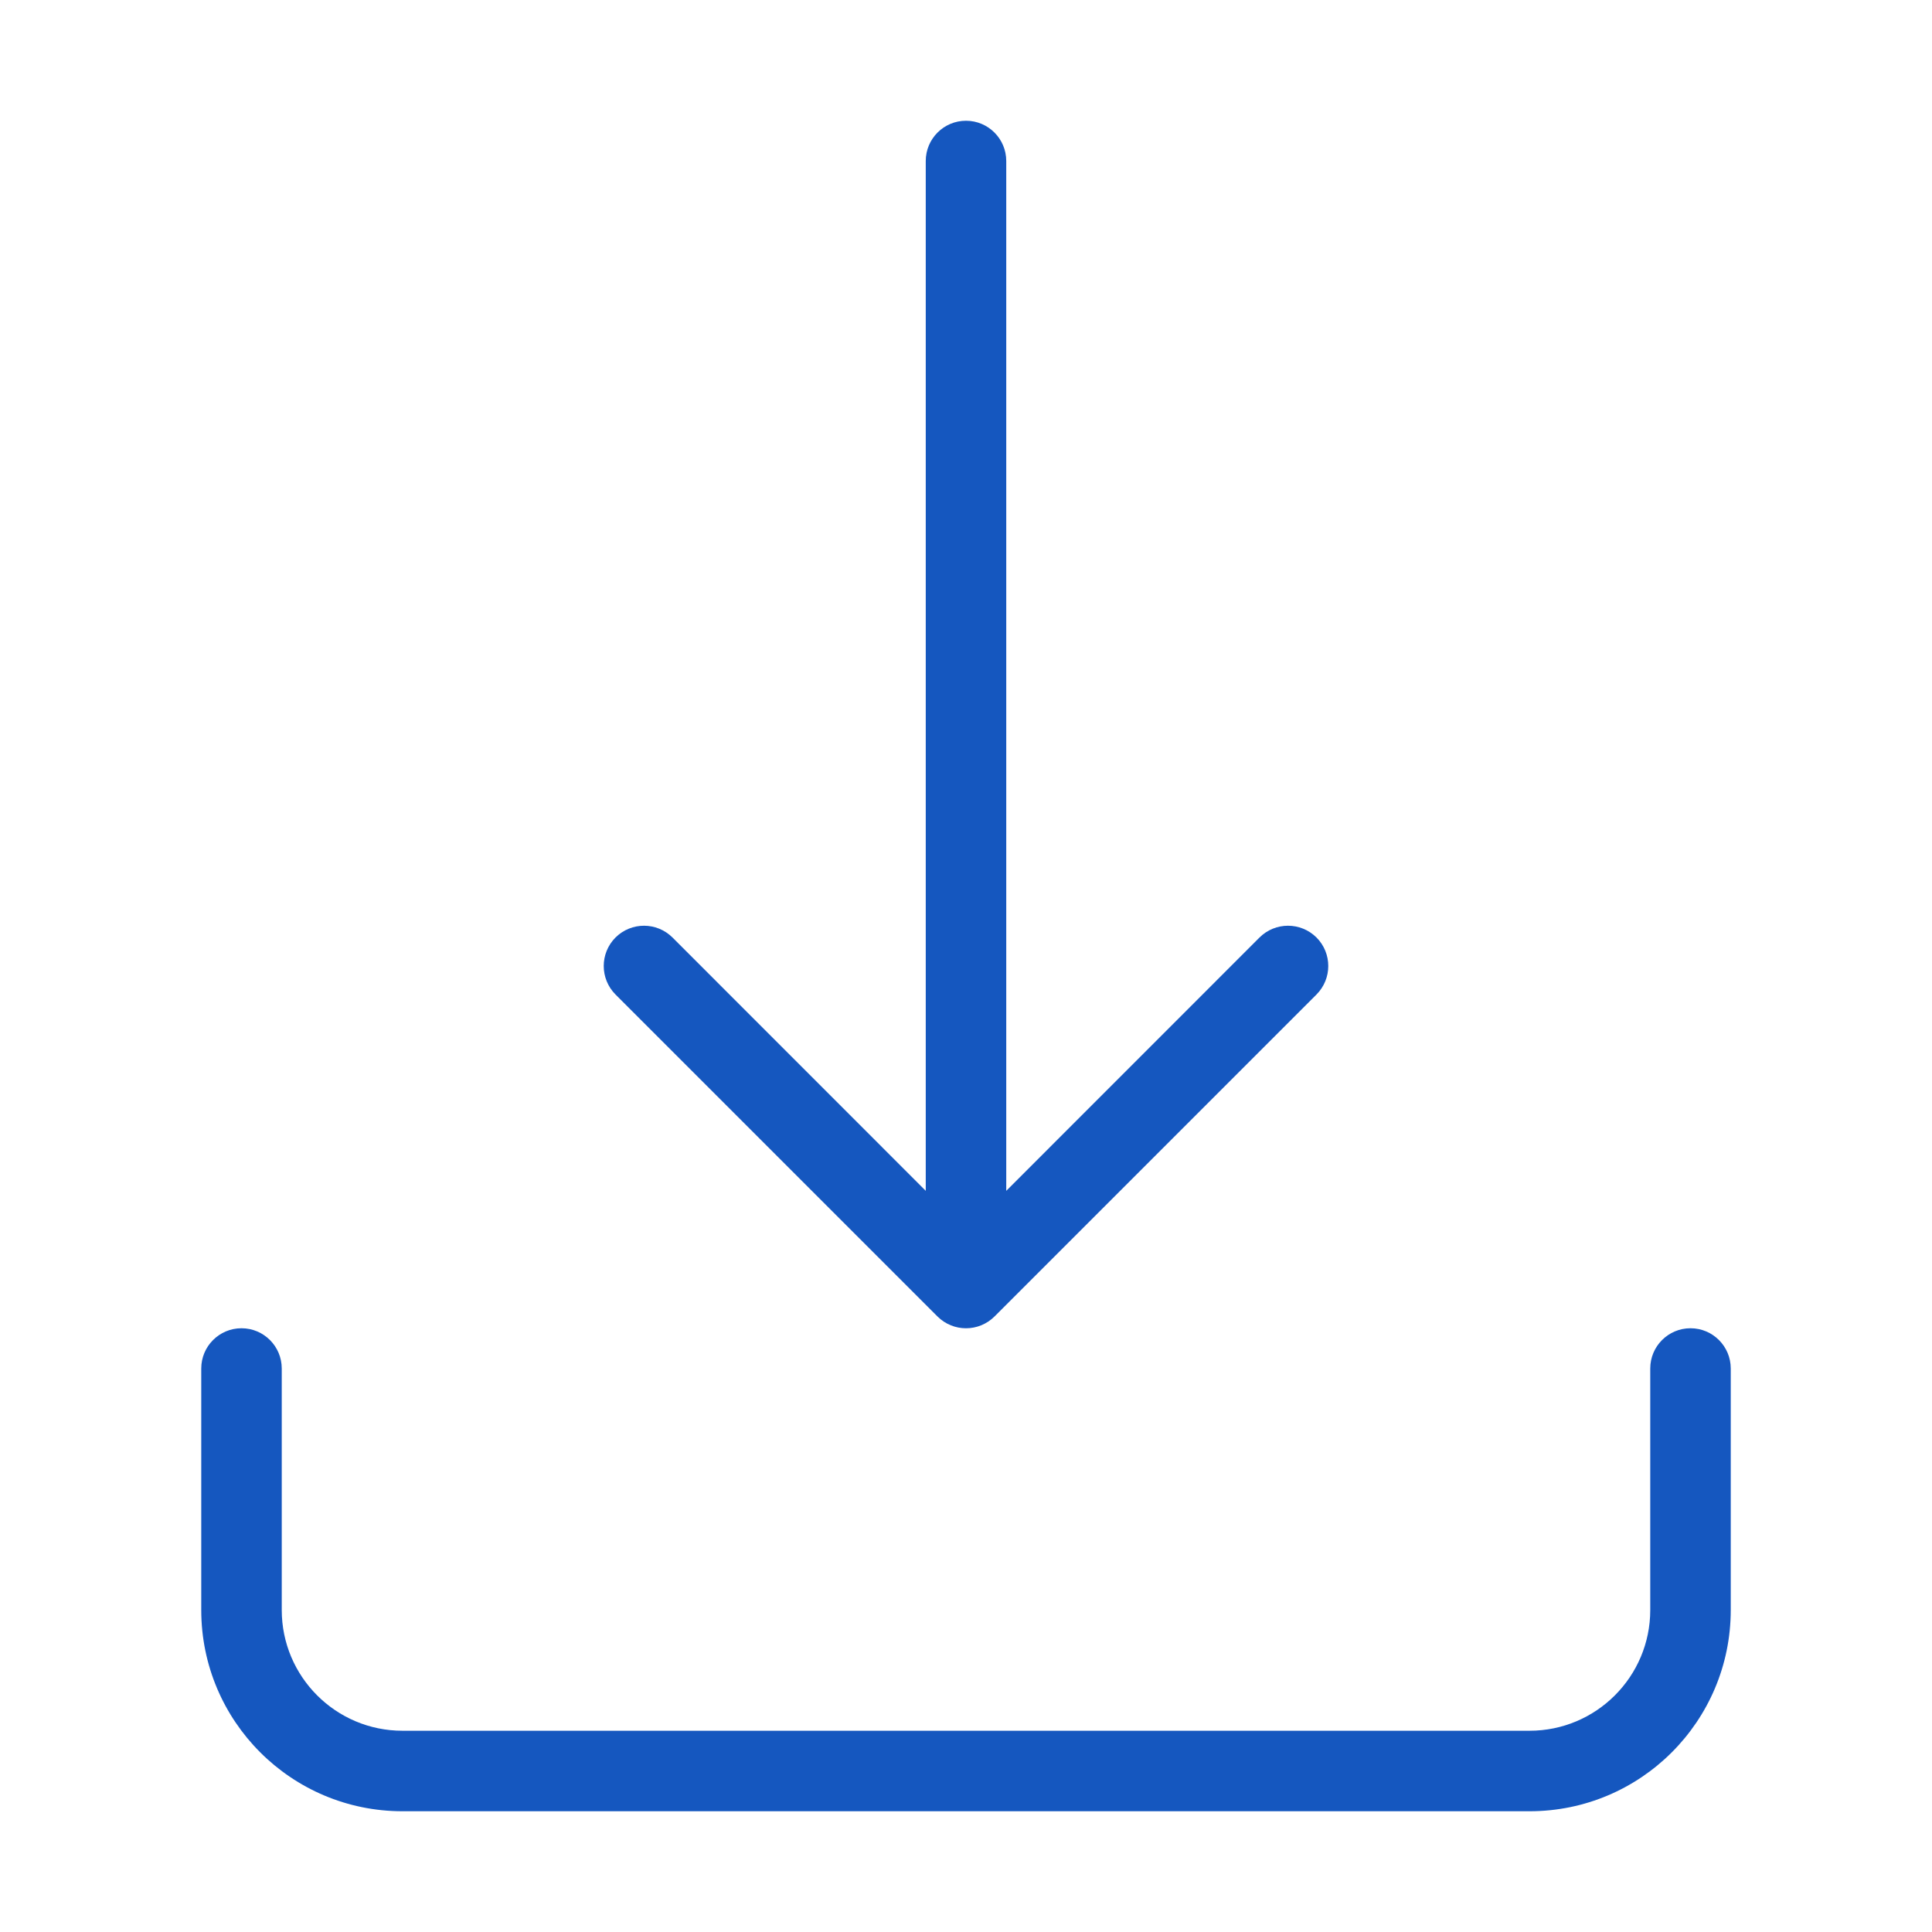 <?xml version="1.0" encoding="UTF-8"?>
<svg width="24px" height="24px" viewBox="0 0 24 24" version="1.1" xmlns="http://www.w3.org/2000/svg" xmlns:xlink="http://www.w3.org/1999/xlink">
    <!-- Generator: Sketch 52.3 (67297) - http://www.bohemiancoding.com/sketch -->
    <title>system-icons/download</title>
    <desc>Created with Sketch.</desc>
    <g id="system-icons/download" stroke="none" stroke-width="1" fill="none" fill-rule="evenodd">
        <path d="M11.5,14.793 L11.5,2 C11.5,1.724 11.724,1.5 12,1.5 C12.276,1.5 12.5,1.724 12.5,2 L12.5,14.793 L15.646,11.646 C15.842,11.451 16.158,11.451 16.354,11.646 C16.549,11.842 16.549,12.158 16.354,12.354 L12.354,16.354 C12.158,16.549 11.842,16.549 11.646,16.354 L7.646,12.354 C7.451,12.158 7.451,11.842 7.646,11.646 C7.842,11.451 8.158,11.451 8.354,11.646 L11.5,14.793 Z M2.5,17 C2.5,16.724 2.724,16.5 3,16.5 C3.276,16.5 3.5,16.724 3.5,17 L3.5,20 C3.5,20.828 4.172,21.5 5,21.5 L19,21.5 C19.828,21.5 20.5,20.828 20.5,20 L20.5,17 C20.5,16.724 20.724,16.5 21,16.5 C21.276,16.5 21.5,16.724 21.5,17 L21.5,20 C21.5,21.381 20.381,22.5 19,22.5 L5,22.5 C3.619,22.5 2.5,21.381 2.5,20 L2.5,17 Z" id="Combined-Shape" fill="#1557BF"></path>
    </g>
</svg>
